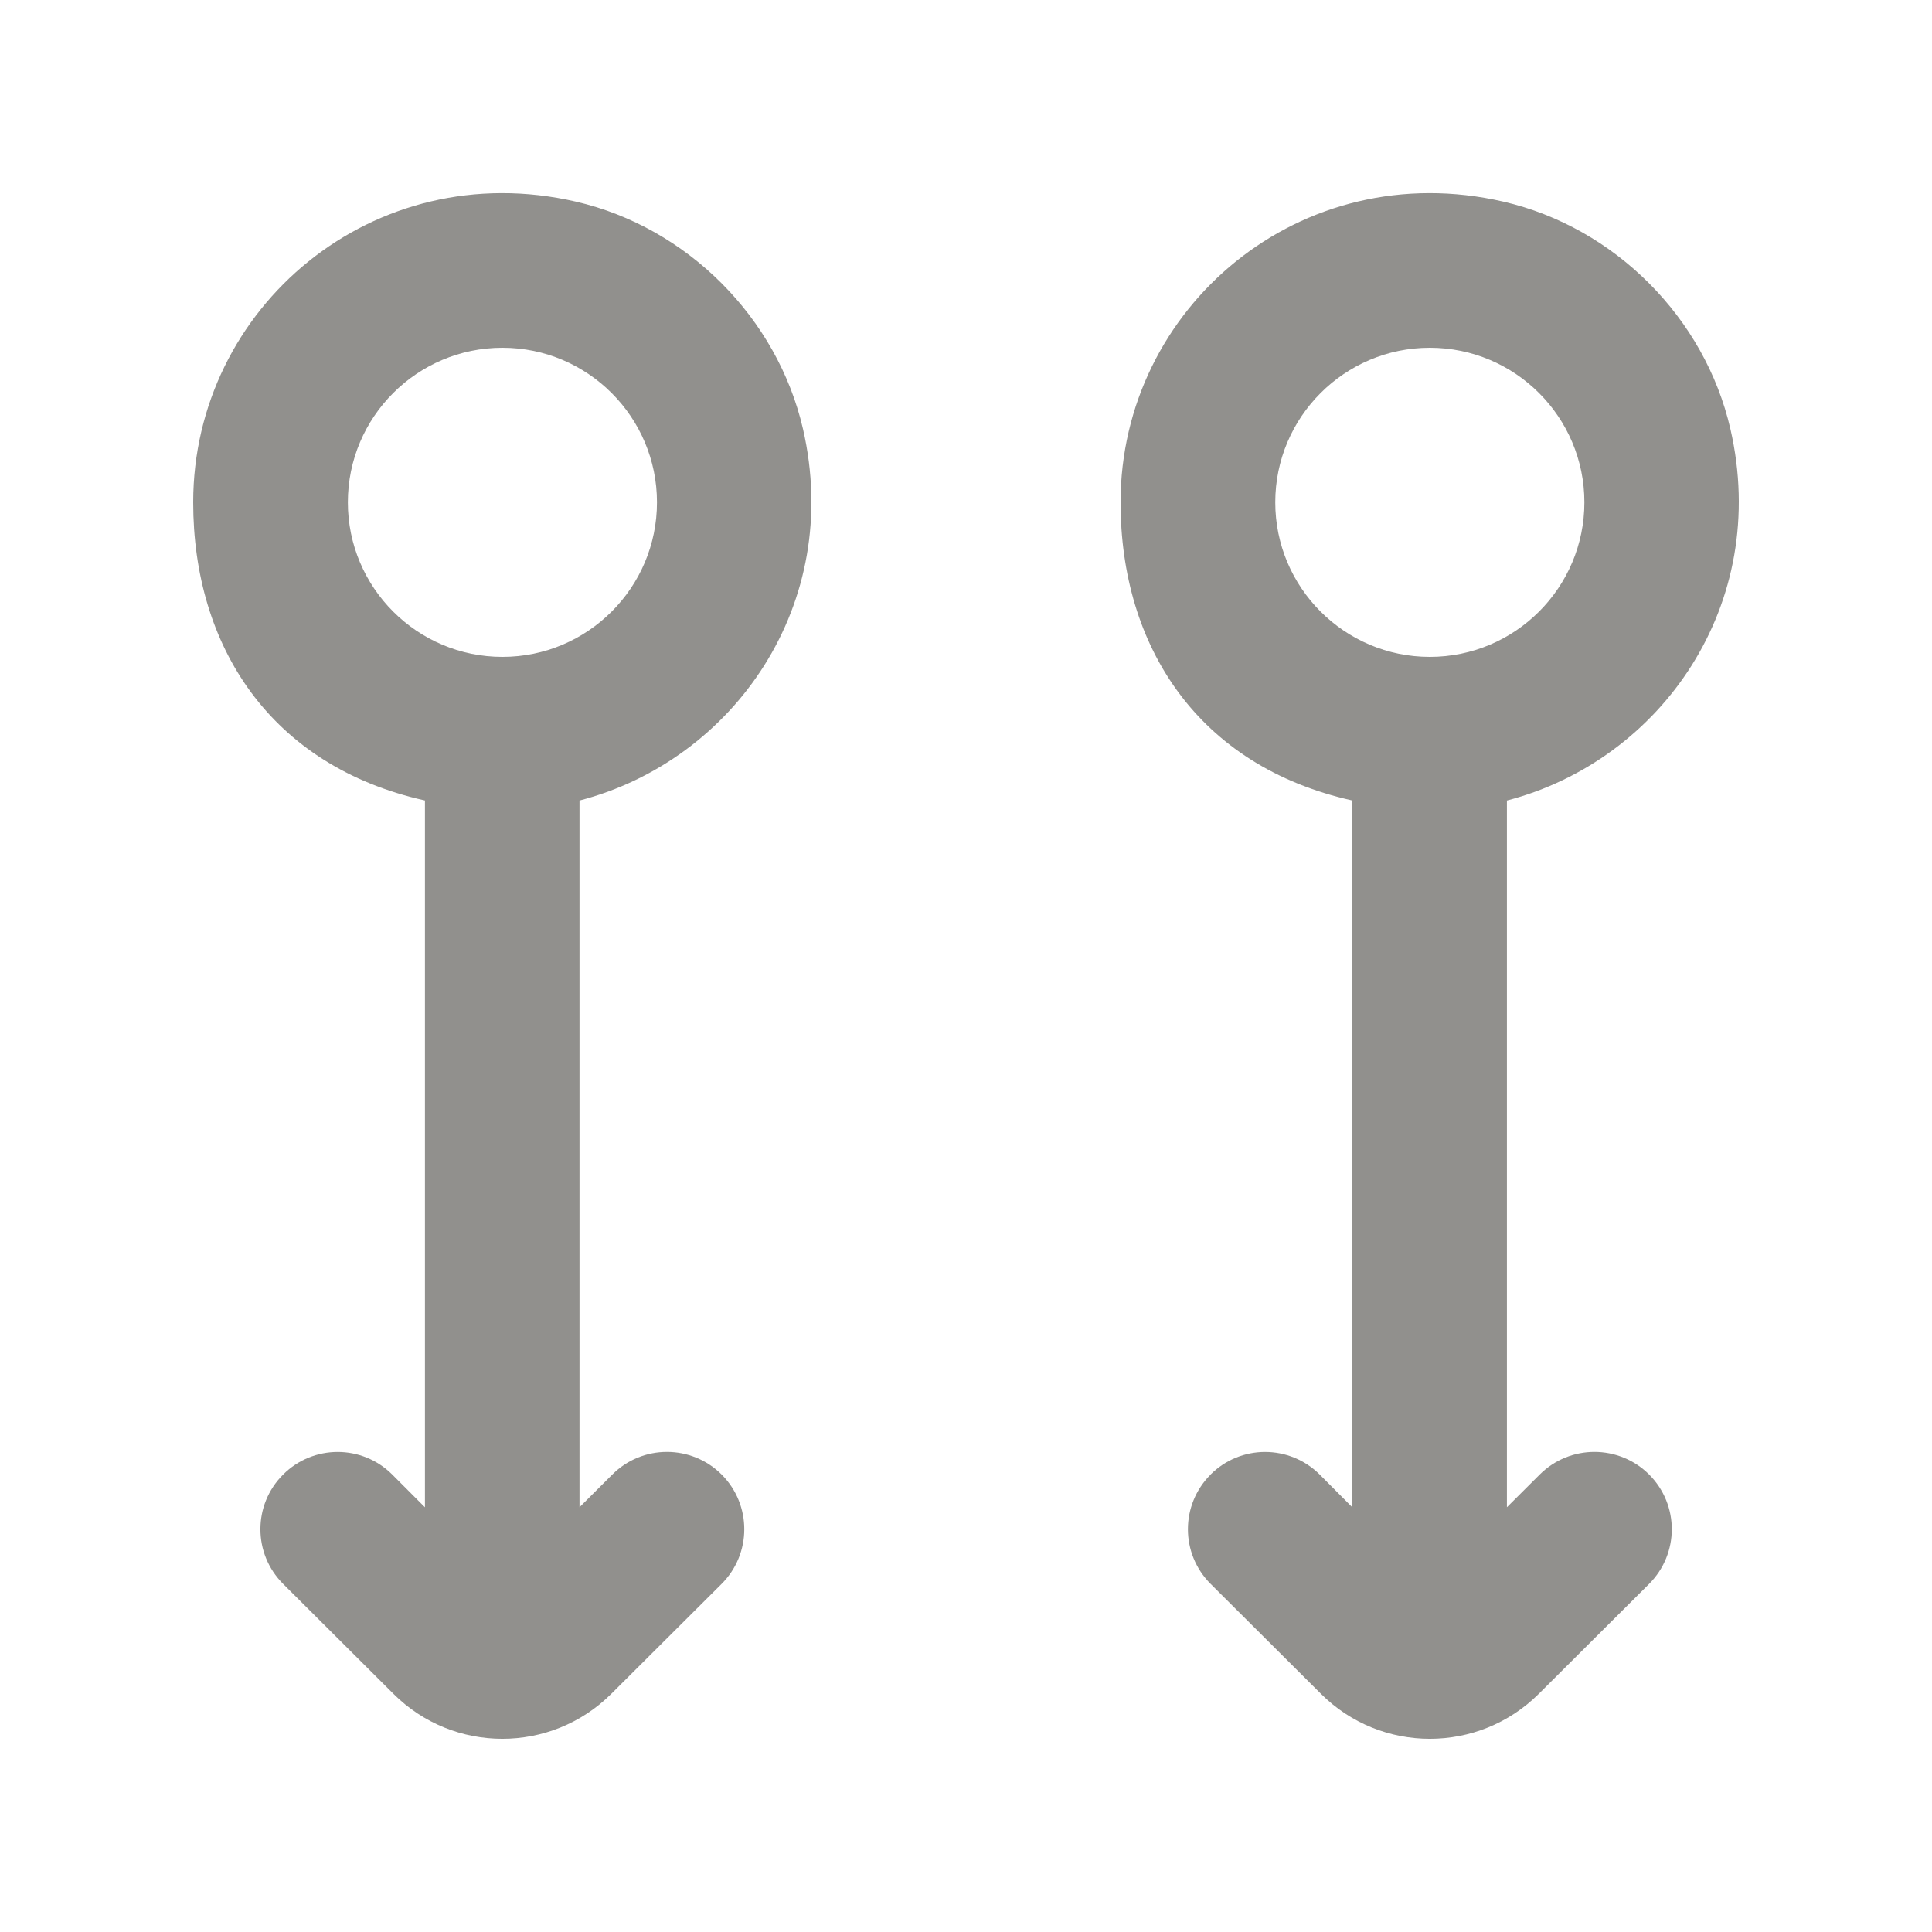 <!-- Generated by IcoMoon.io -->
<svg version="1.1" xmlns="http://www.w3.org/2000/svg" width="40" height="40" viewBox="0 0 40 40">
<title>mp-arrow_double_circle-1</title>
<path fill="#91908d" d="M29.603 7.2c1.765 0 3.2 1.435 3.2 3.2s-1.435 3.2-3.2 3.2c-1.765 0-3.2-1.435-3.2-3.2s1.435-3.2 3.2-3.2zM27.998 16.575v14.632l-0.675-0.678c-0.626-0.624-1.637-0.624-2.262 0.002h0.002c-0.626 0.626-0.624 1.638 0.002 2.262l2.283 2.275c1.246 1.243 3.264 1.243 4.512 0l2.282-2.274c0.627-0.626 0.627-1.638 0.003-2.264-0.626-0.626-1.64-0.626-2.266-0.002l-0.68 0.678v-14.632c3.2-0.832 5.461-4.069 4.627-7.693-0.53-2.302-2.395-4.173-4.698-4.706-4.197-0.97-7.928 2.192-7.928 6.224 0 2.979 1.598 5.461 4.798 6.174zM10.402 7.2c1.765 0 3.2 1.435 3.2 3.2s-1.435 3.2-3.2 3.2c-1.765 0-3.2-1.435-3.2-3.2s1.435-3.2 3.2-3.2zM8.798 16.575v14.632l-0.677-0.678c-0.624-0.624-1.637-0.624-2.261 0.002v0c-0.626 0.626-0.624 1.638 0.002 2.262l2.283 2.275c1.246 1.243 3.264 1.243 4.512 0l2.282-2.274c0.627-0.626 0.627-1.638 0.003-2.264-0.626-0.626-1.64-0.626-2.264-0.002l-0.68 0.678v-14.632c3.2-0.832 5.461-4.069 4.627-7.693-0.531-2.302-2.397-4.173-4.699-4.706-4.197-0.97-7.926 2.192-7.926 6.224 0 2.979 1.598 5.461 4.798 6.174z"></path>
</svg>
